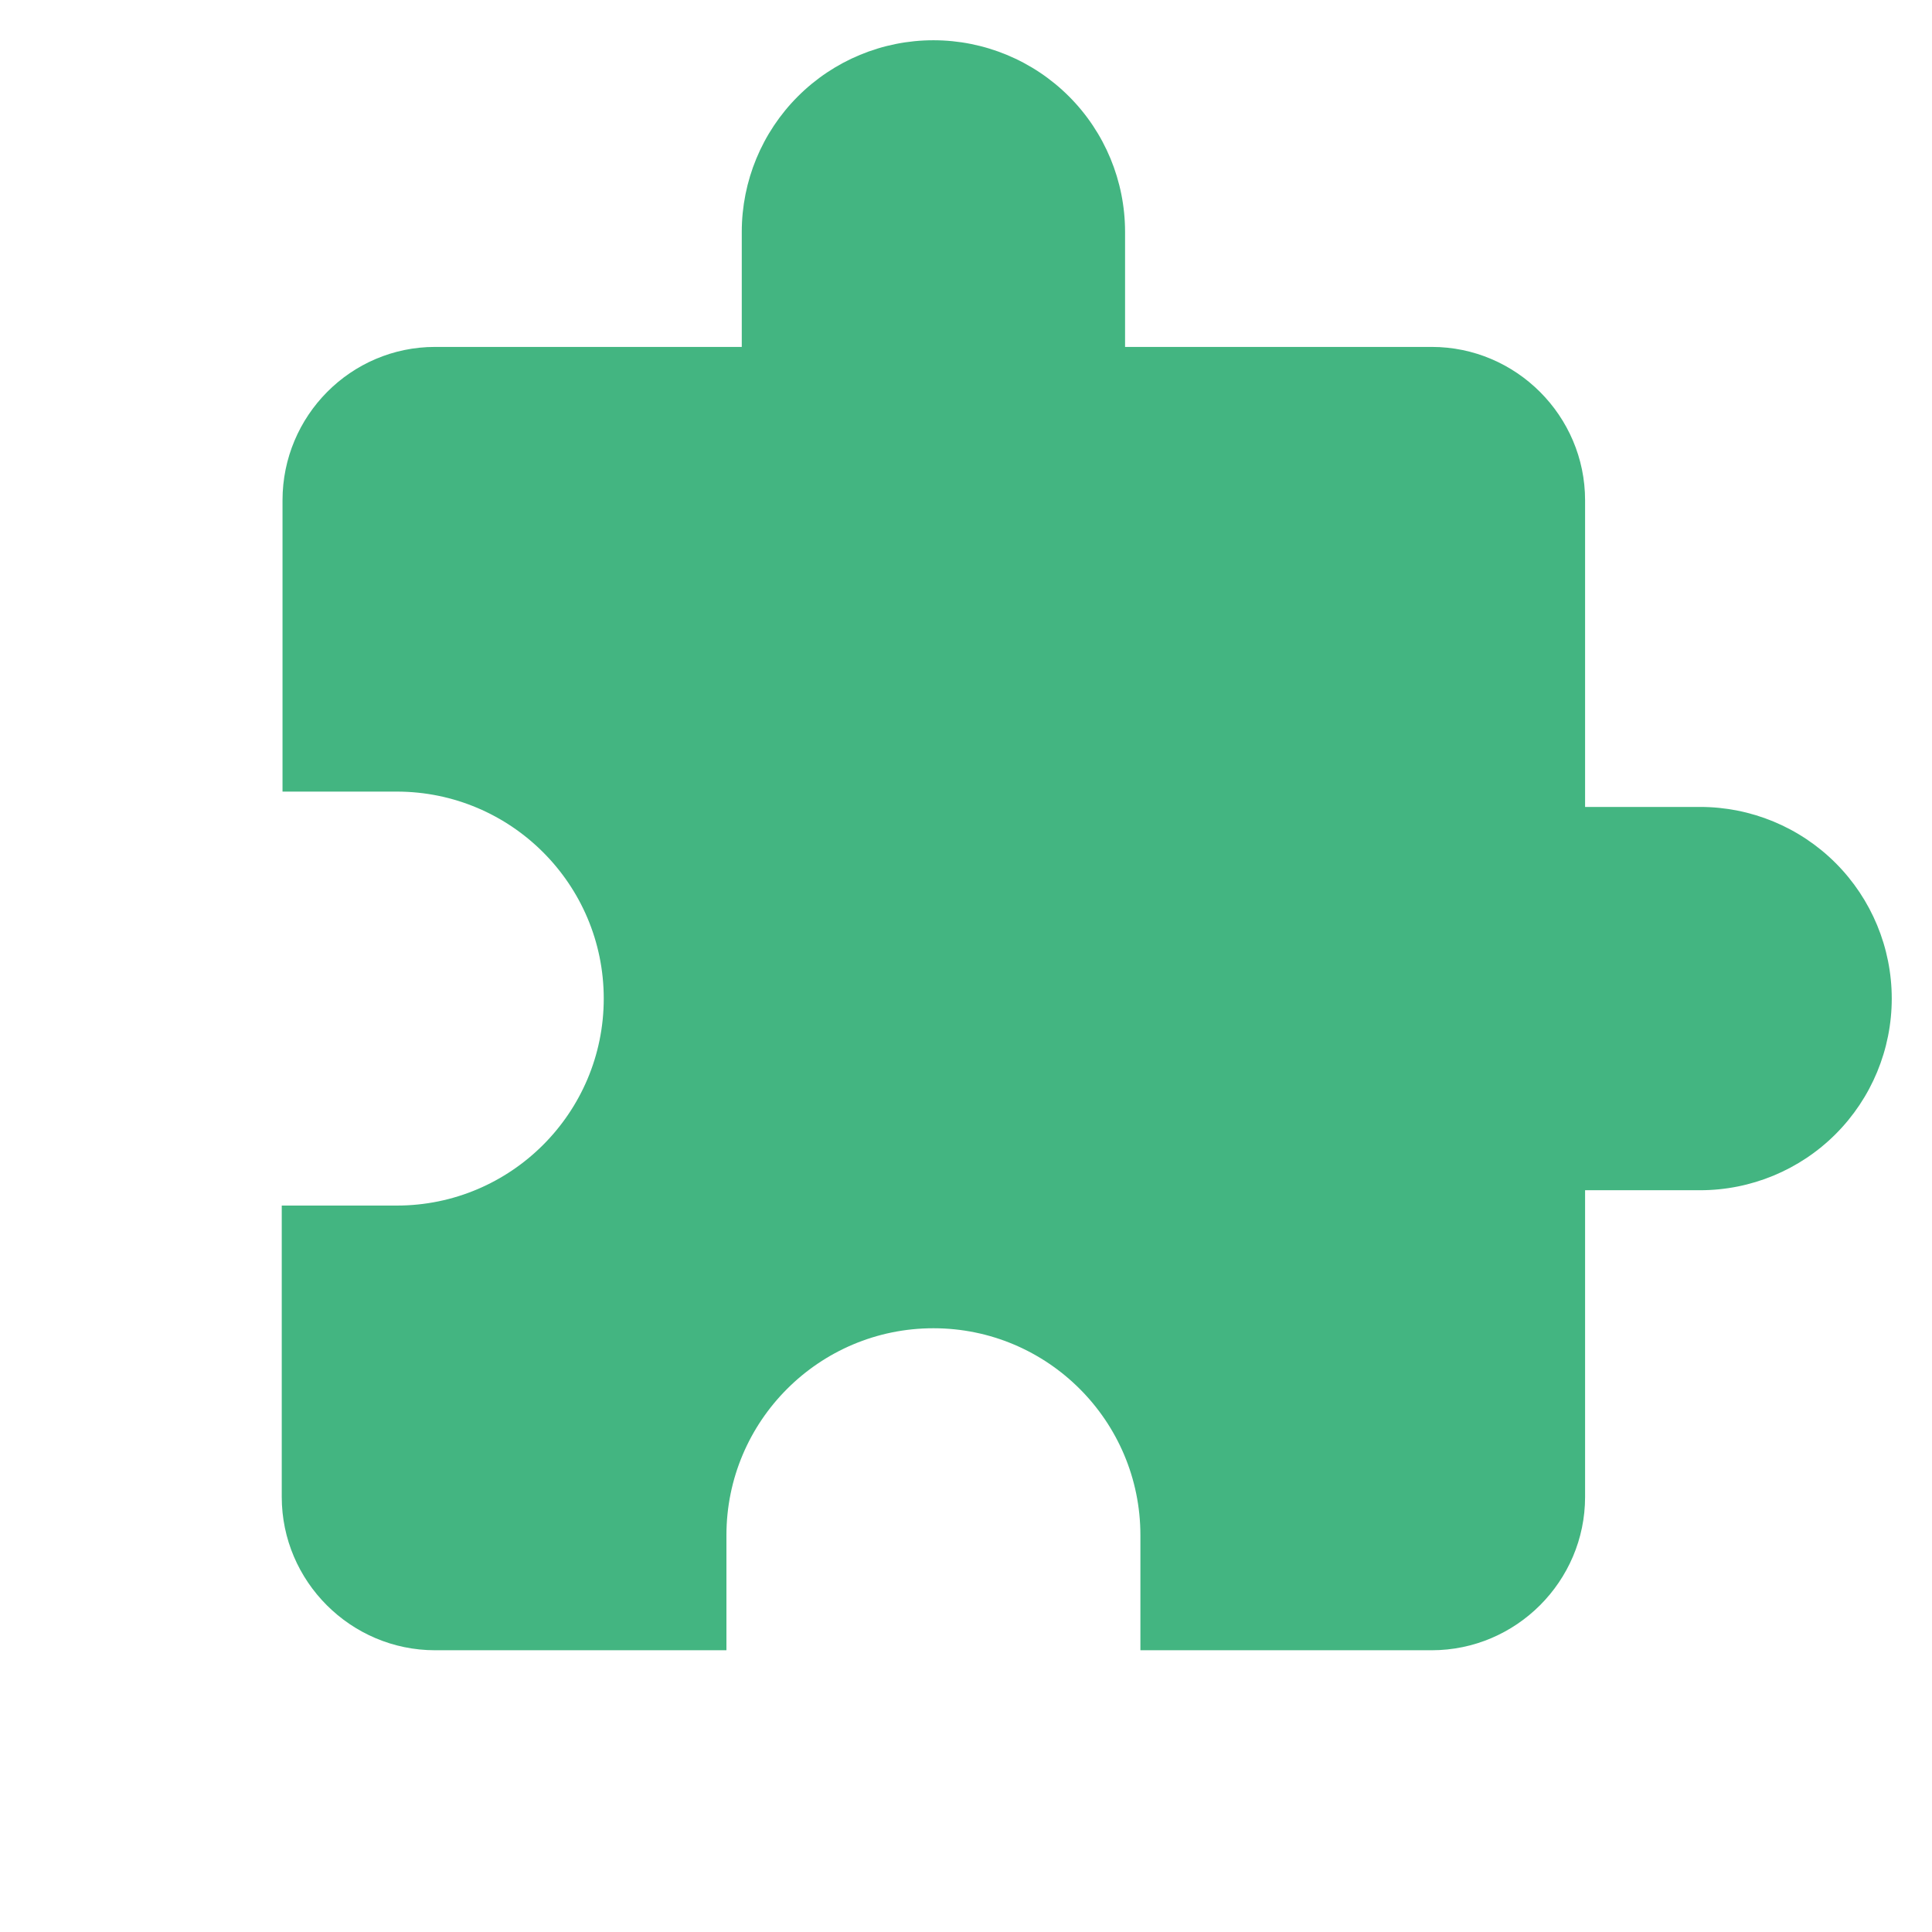 <svg width="48" height="48" viewBox="0 0 48 48" fill="none" xmlns="http://www.w3.org/2000/svg">
<path d="M42.238 20.048H39.381V12.429C39.381 10.333 37.667 8.619 35.571 8.619H27.952V5.762C27.952 4.499 27.451 3.288 26.558 2.395C25.665 1.502 24.453 1 23.191 1C21.927 1 20.716 1.502 19.823 2.395C18.93 3.288 18.429 4.499 18.429 5.762V8.619H10.809C8.714 8.619 7.019 10.333 7.019 12.429L7.019 19.667H9.857C12.695 19.667 15 21.971 15 24.809C15 27.648 12.695 29.952 9.857 29.952H7V37.191C7 39.286 8.714 41 10.809 41H18.048V38.143C18.048 35.305 20.352 33 23.191 33C26.029 33 28.333 35.305 28.333 38.143V41H35.571C37.667 41 39.381 39.286 39.381 37.191V29.571H42.238C43.501 29.571 44.712 29.07 45.605 28.177C46.498 27.284 47 26.073 47 24.809C47 23.547 46.498 22.335 45.605 21.442C44.712 20.549 43.501 20.048 42.238 20.048Z" fill="#43B581"/>
</svg>
